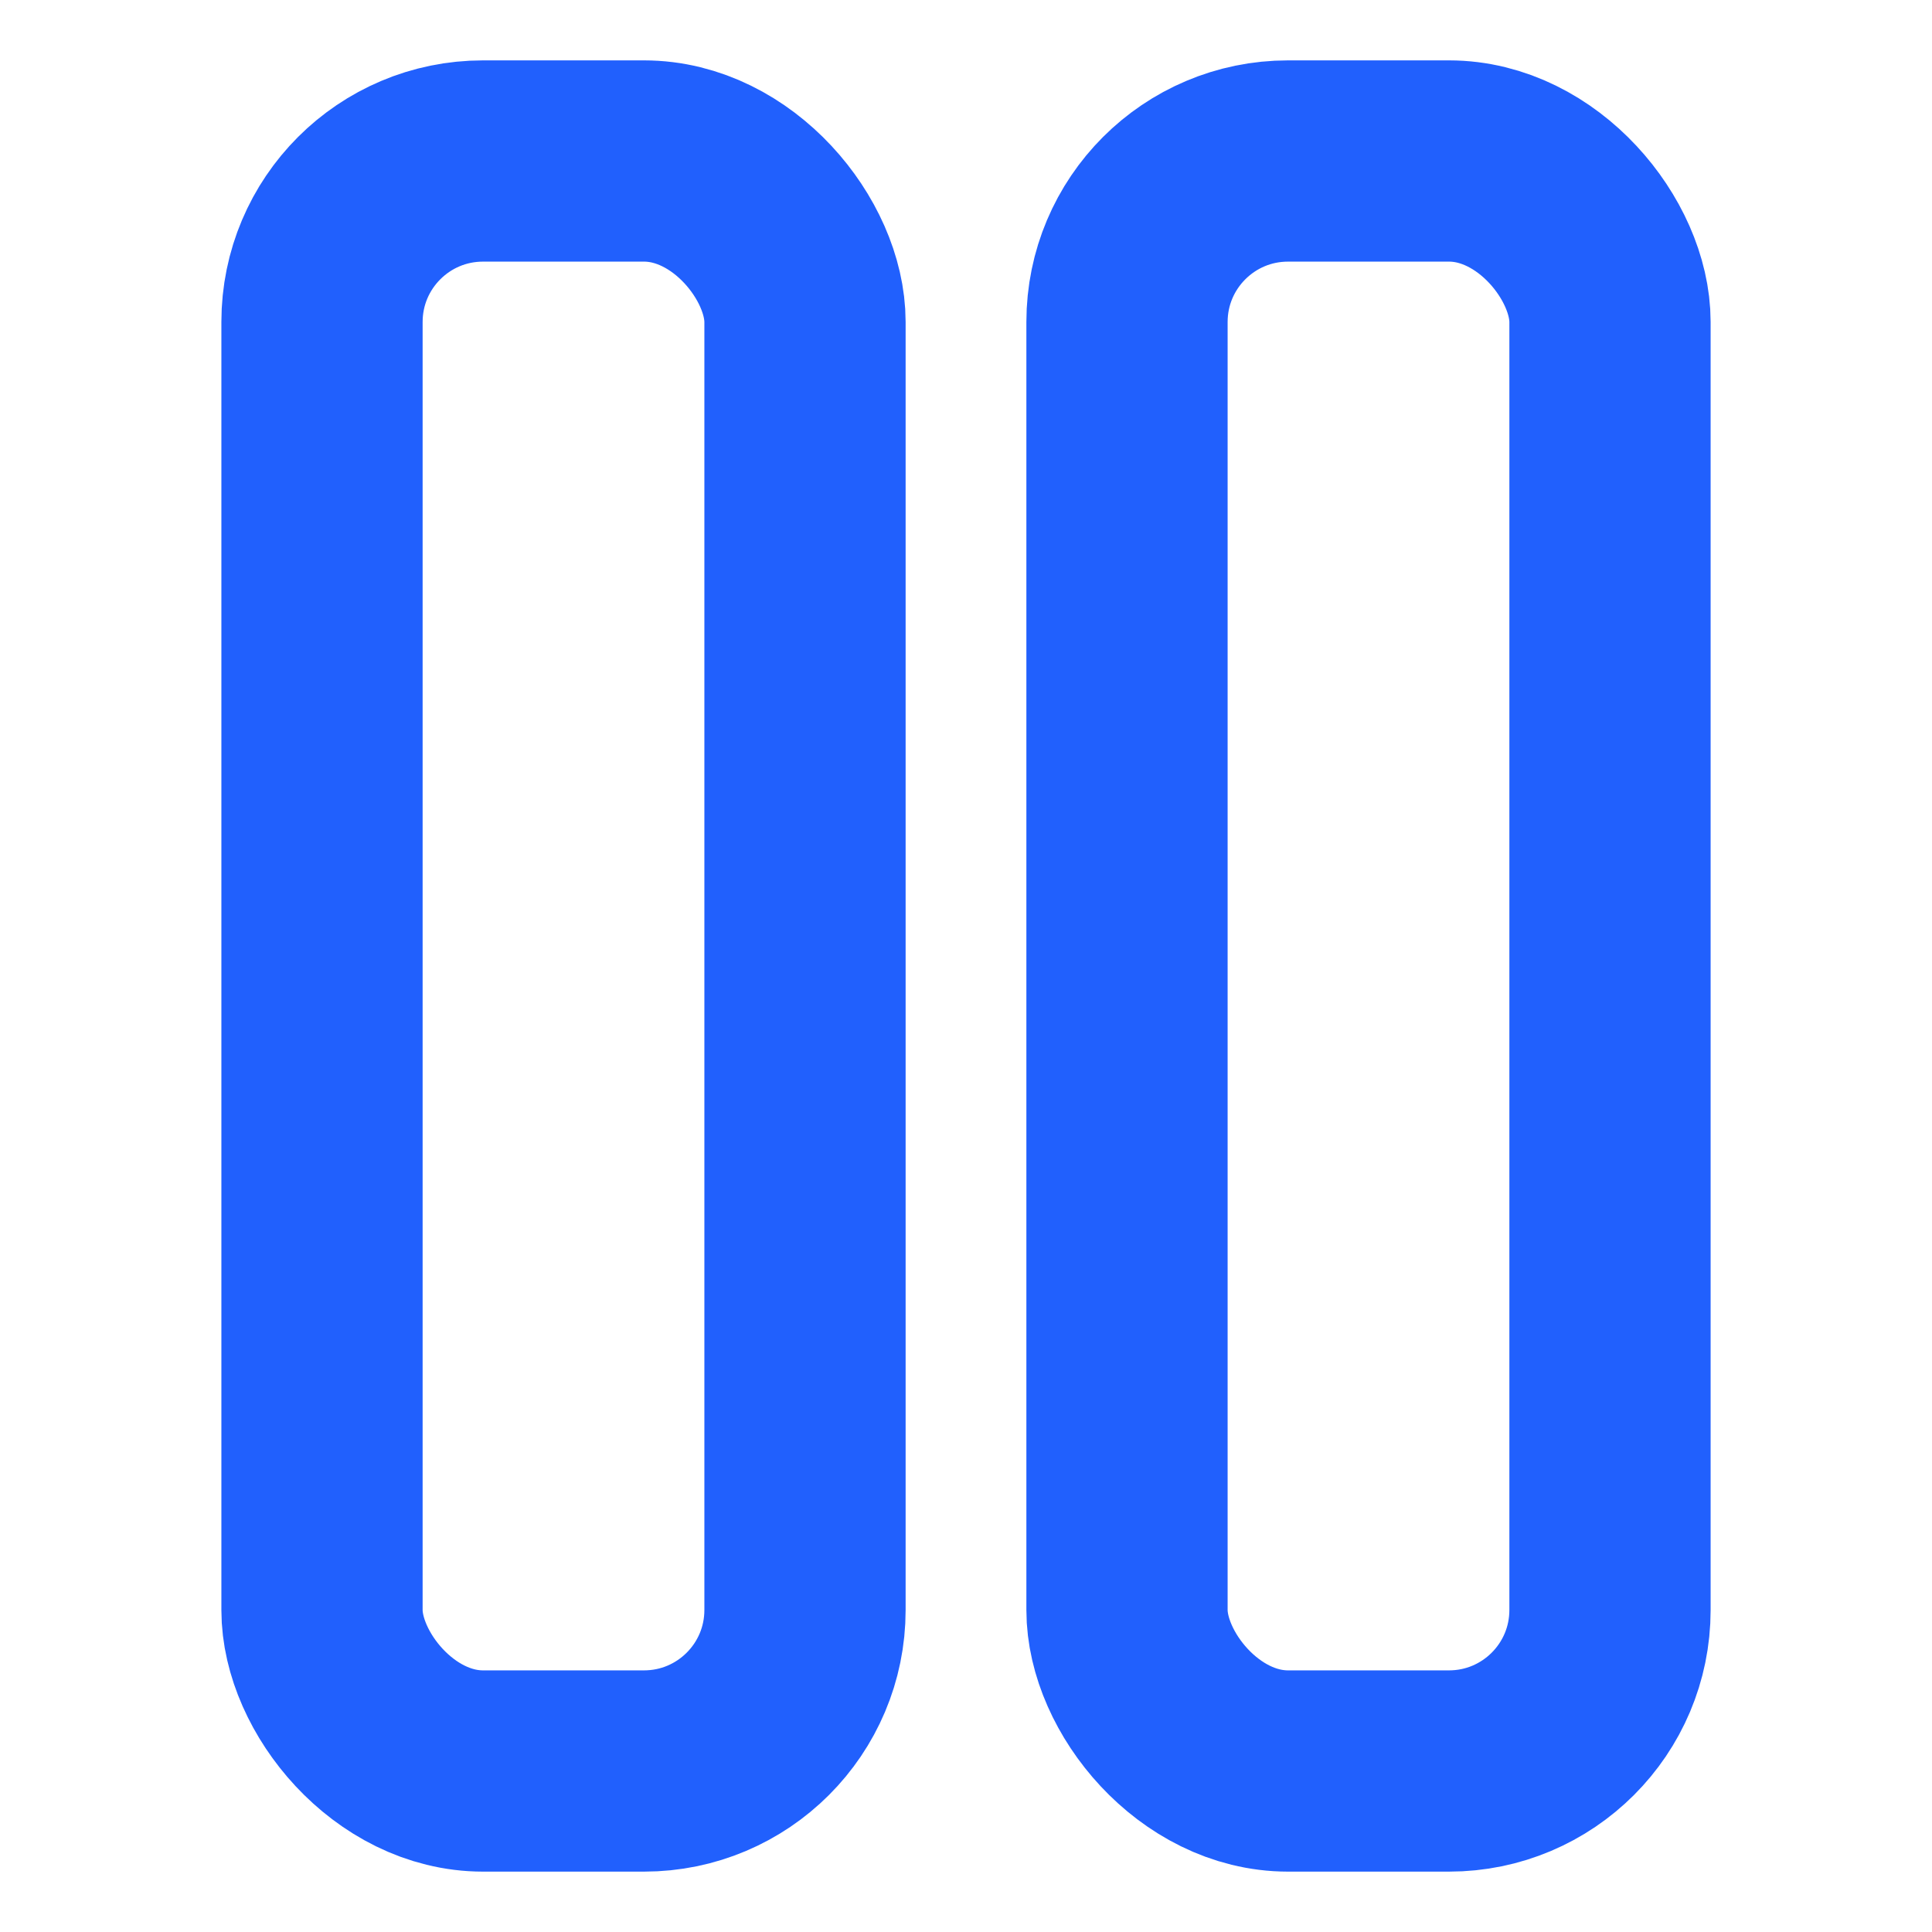 <svg xmlns="http://www.w3.org/2000/svg" width="64" height="64" viewBox="0 0 24 24" fill="none" stroke="#2160fd" stroke-width="2.5" stroke-linecap="round" stroke-linejoin="round"><rect x="4" y="2" width="6" height="20" rx="2"></rect><rect x="14" y="2" width="6" height="20" rx="2"></rect></svg>